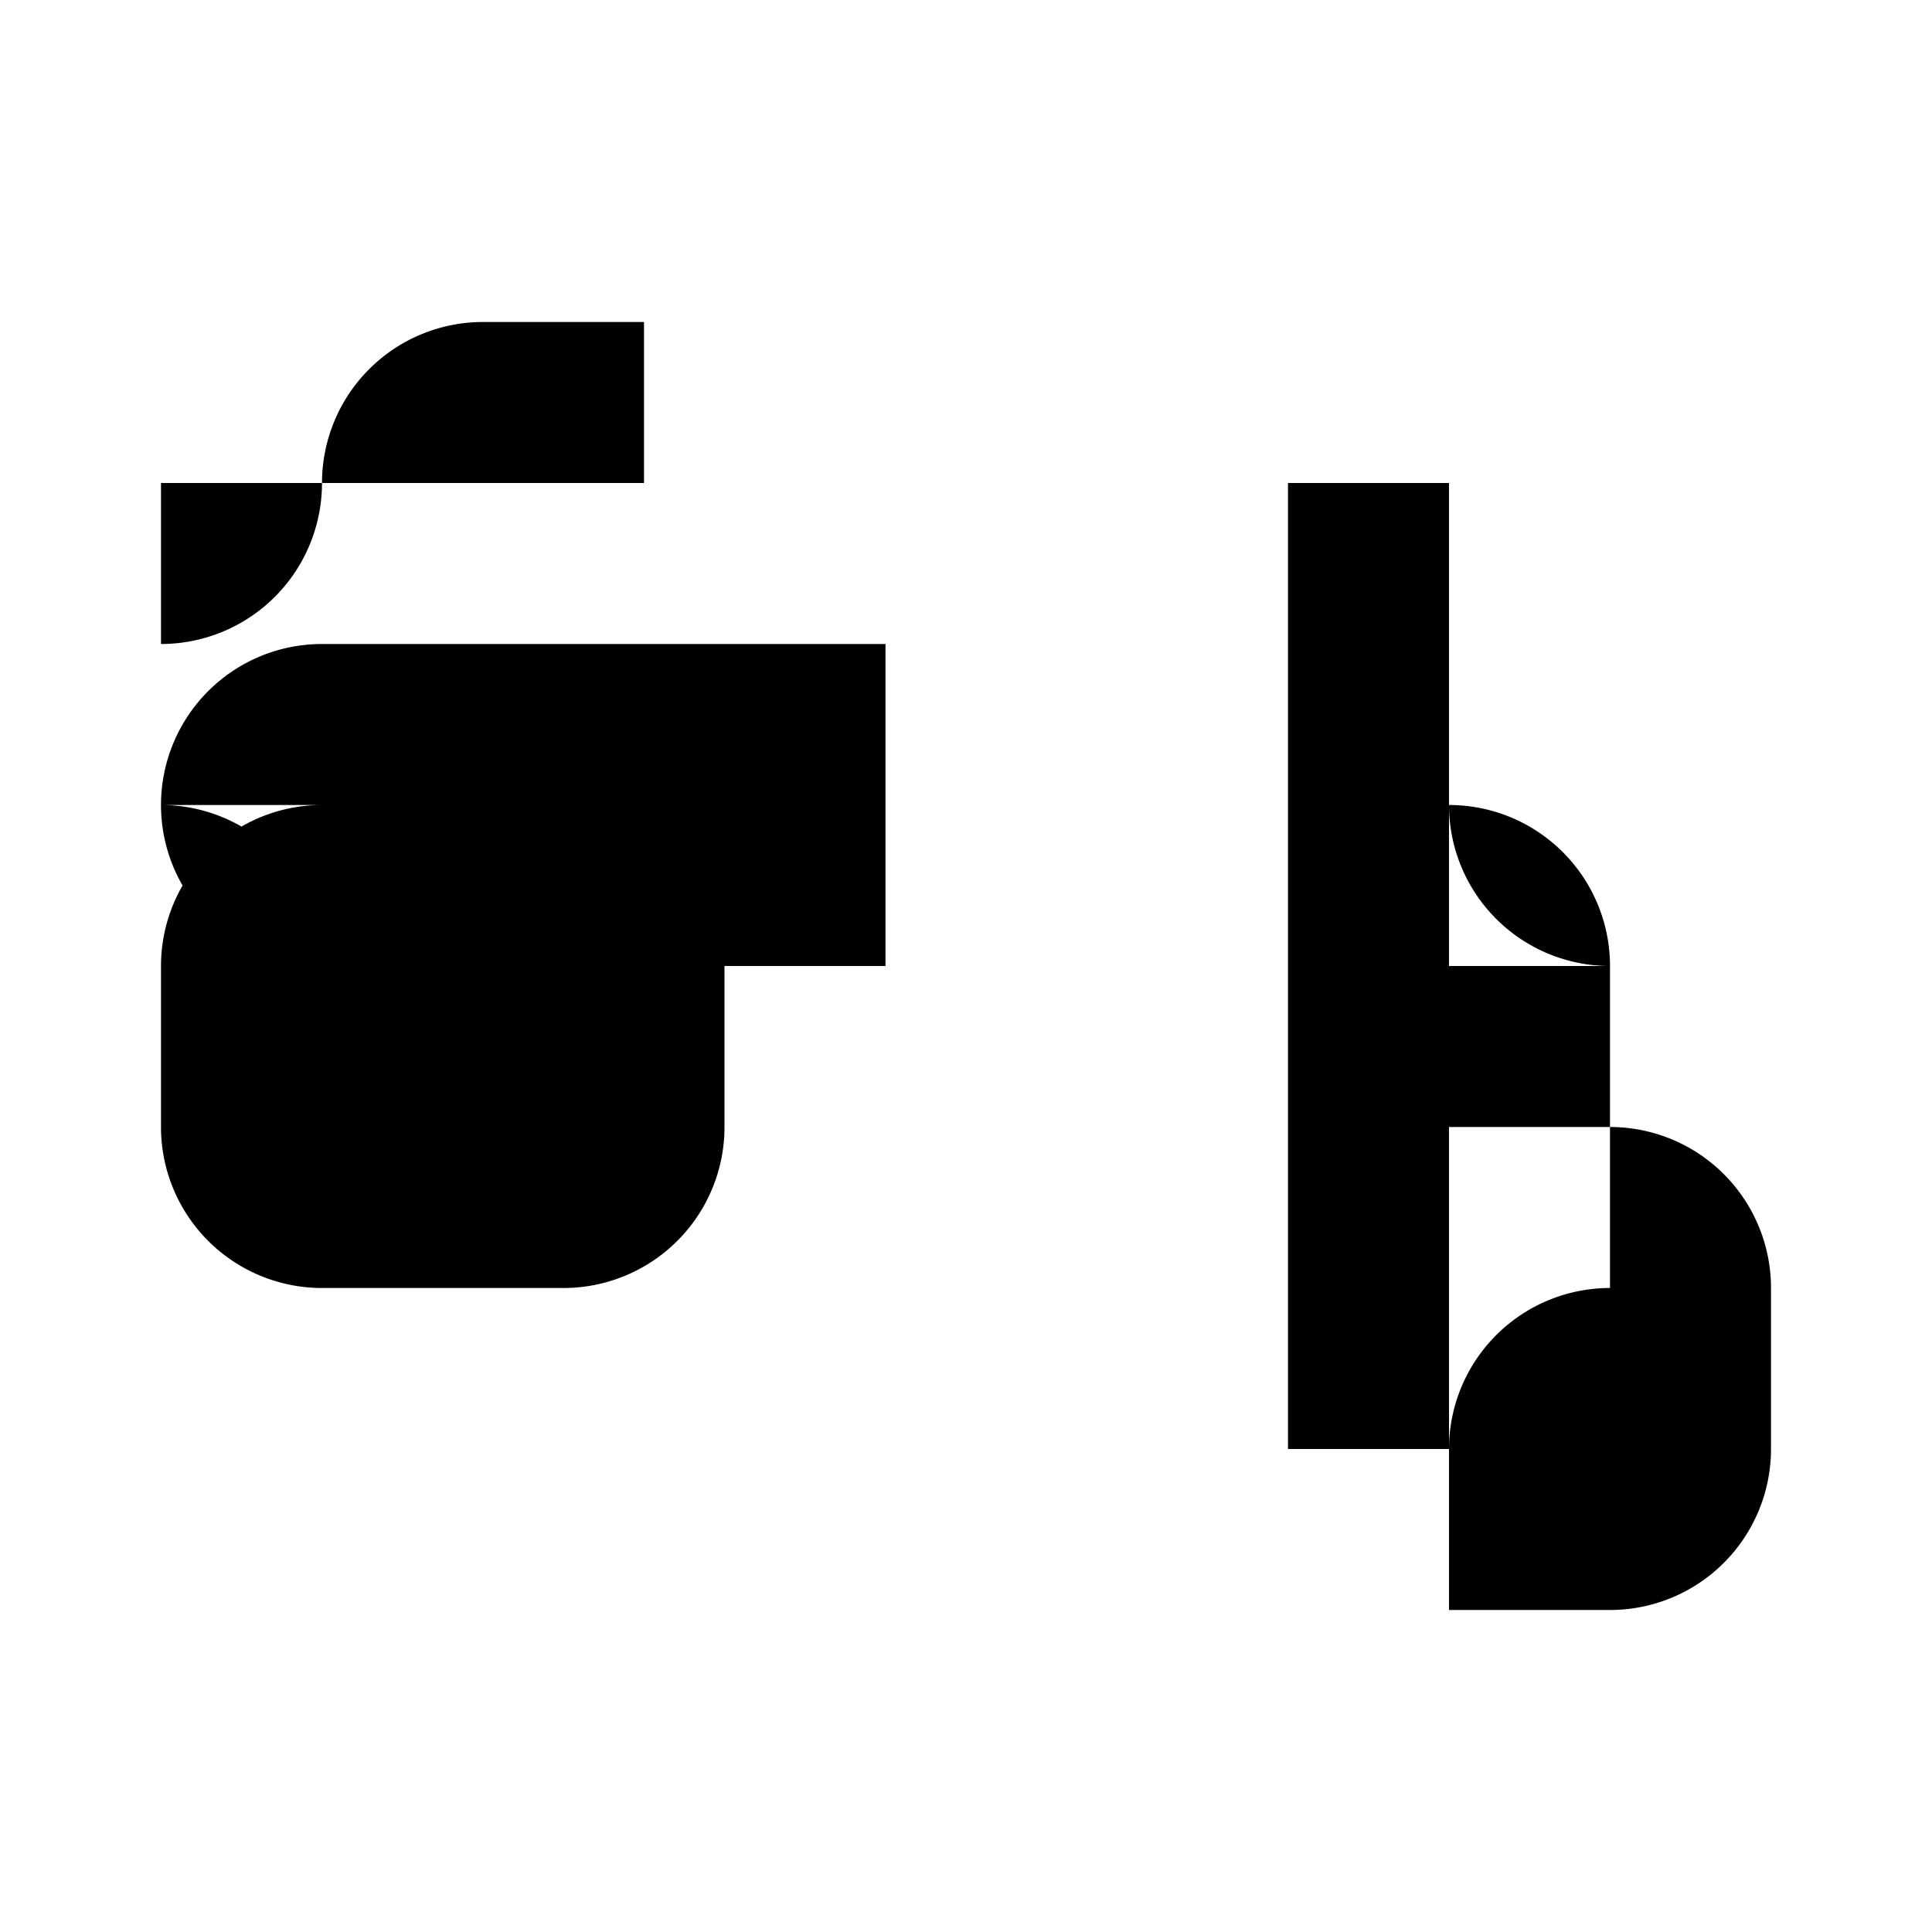 <svg xmlns="http://www.w3.org/2000/svg" viewBox="0 0 24 24" class="icon icon-virtualreality">
  <path d="M2 10a2 2 0 0 1 2-2h7v4H4a2 2 0 0 1-2-2zm7 4H4a2 2 0 0 1-2-2h7v2zm9-8h-2v4h2a2 2 0 0 1 2 2h-4v2h4a2 2 0 0 1 2 2v2a2 2 0 0 1-2 2h-2V8zm-2 4v8h2a2 2 0 0 1 2-2v-4a2 2 0 0 1-2-2h-2zm-14 0a2 2 0 0 1 2 2h2v2H9a2 2 0 0 1-2 2H4a2 2 0 0 1-2-2v-2a2 2 0 0 1 2-2h2zm0-4H4a2 2 0 0 1 2-2h2v2H4a2 2 0 0 1-2 2z"/>
</svg>